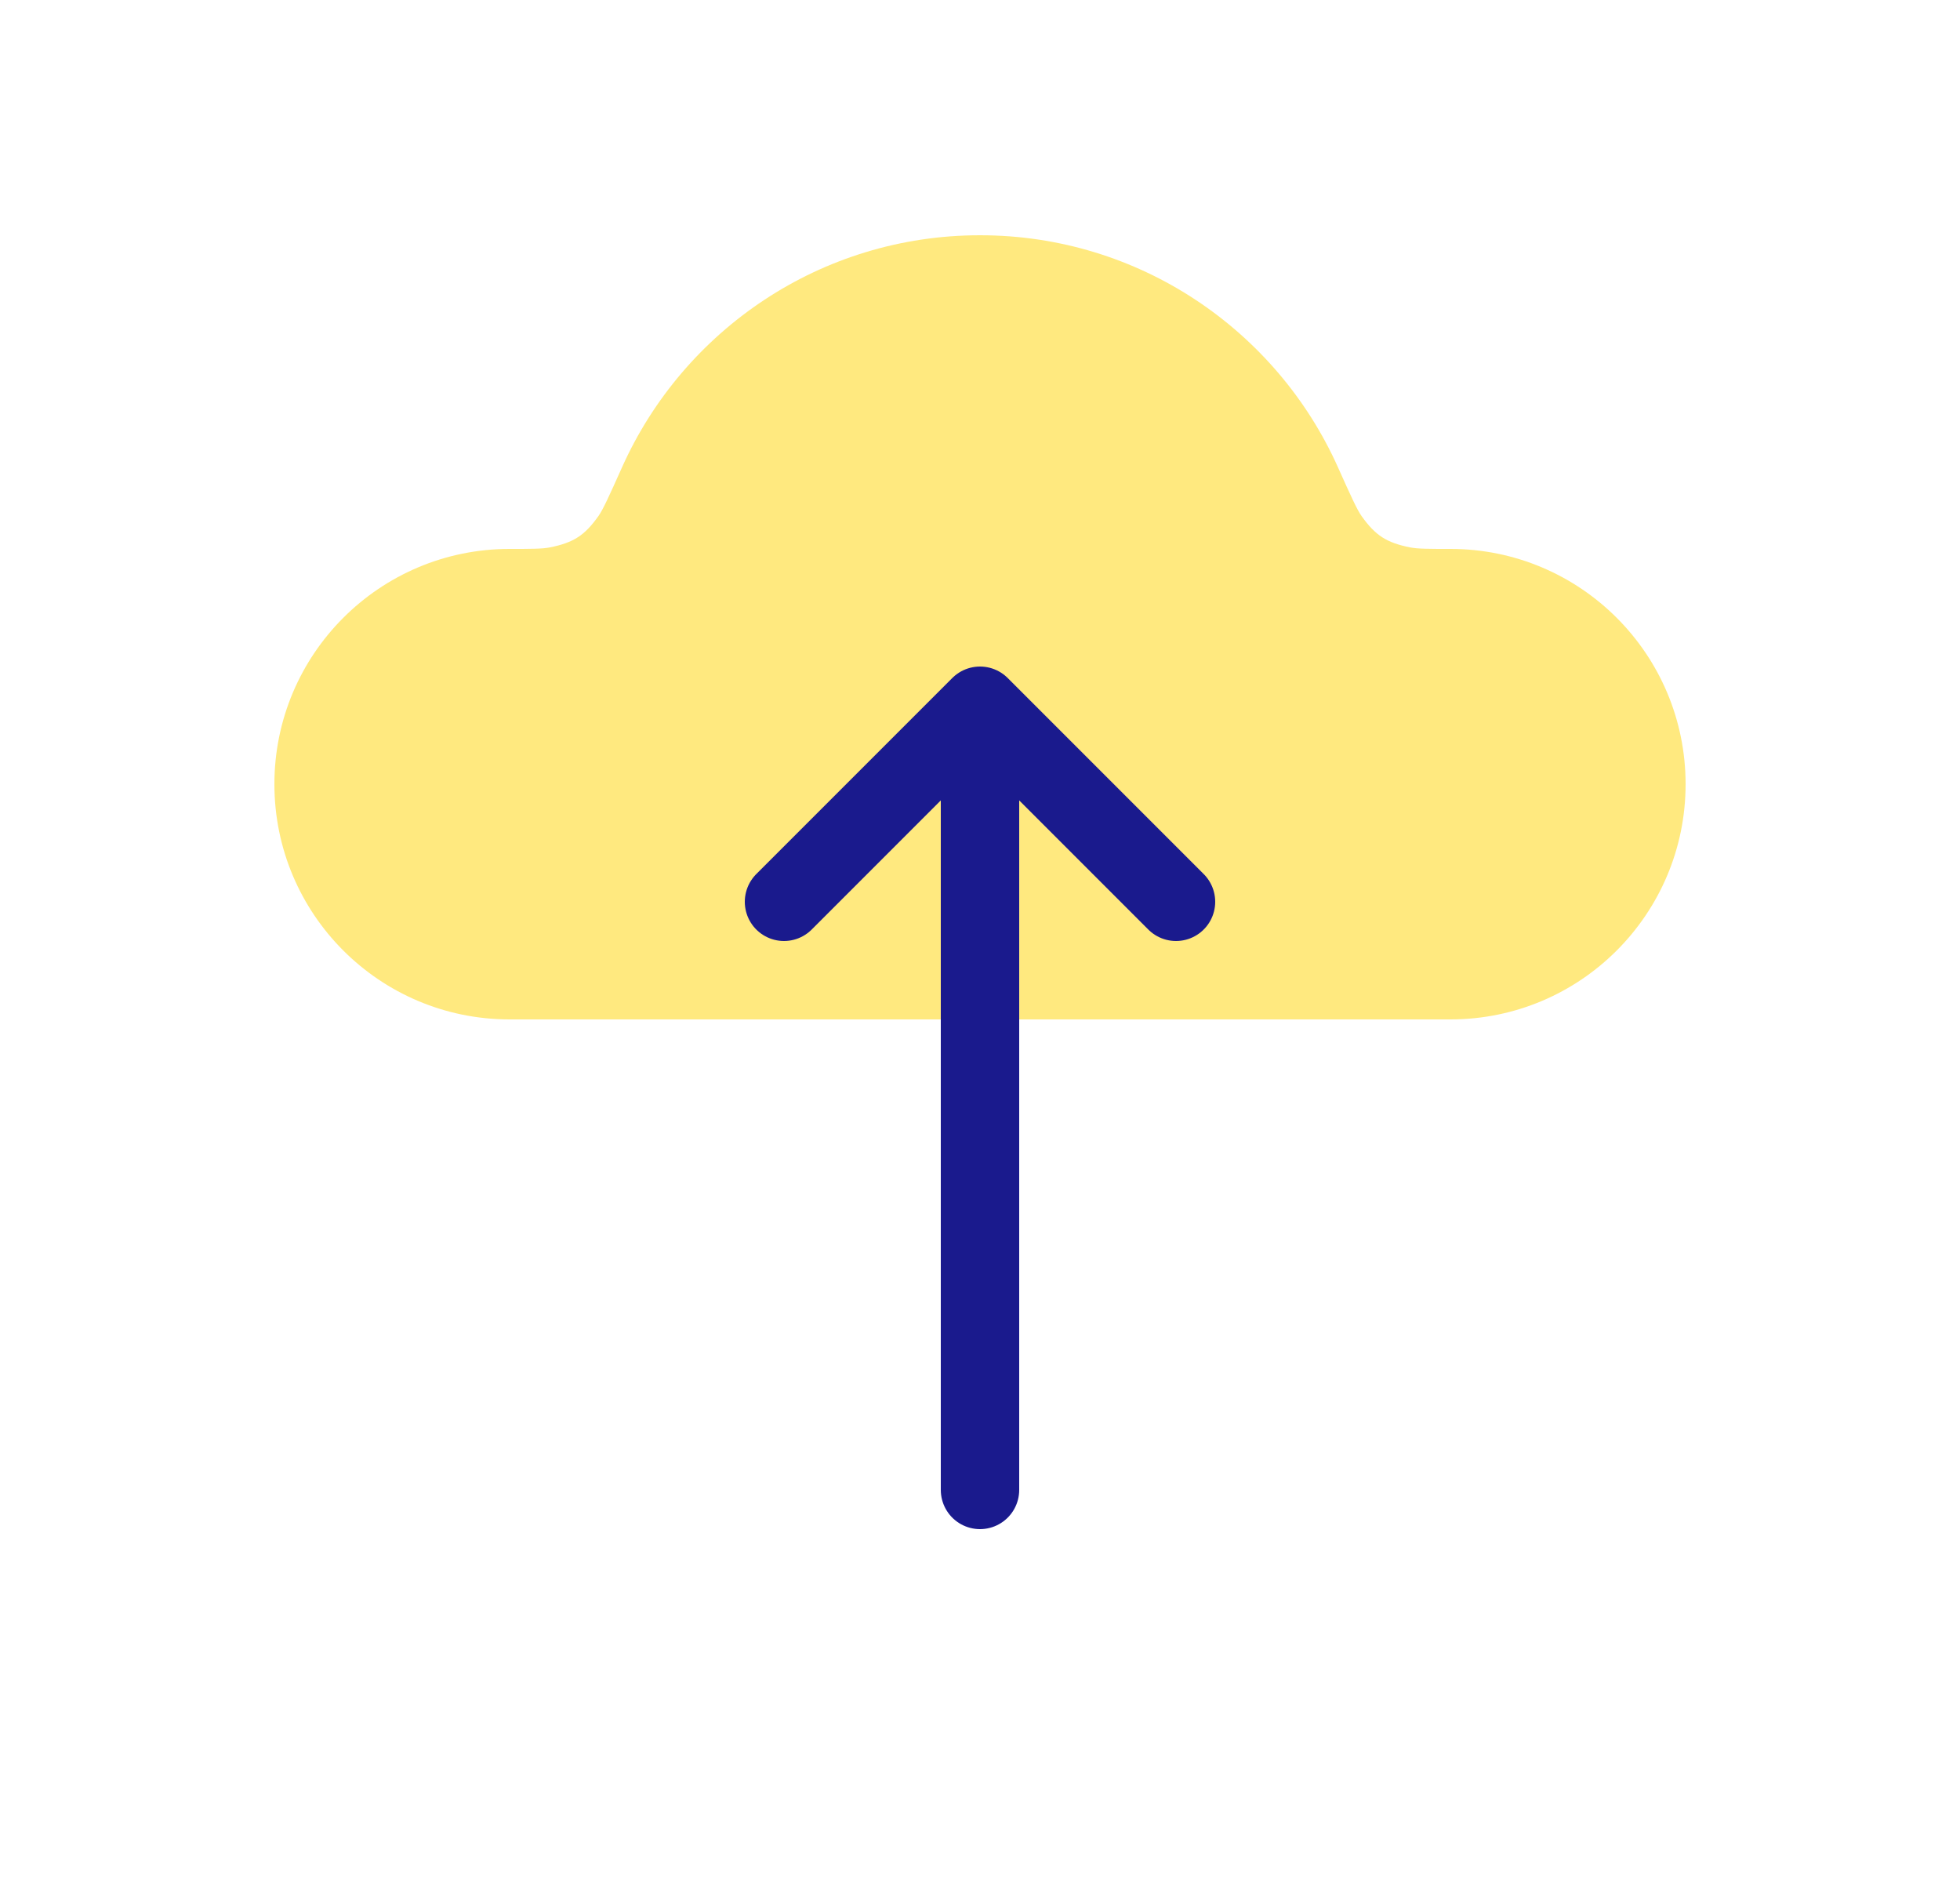 <svg width="25" height="24" viewBox="0 0 25 24" fill="none" xmlns="http://www.w3.org/2000/svg">
<path fill-rule="evenodd" clip-rule="evenodd" d="M6.5 13H12.5H18.5C20.157 13 21.5 11.657 21.5 10C21.5 8.343 20.157 7 18.5 7C18.221 7 18.081 7 17.983 6.98C17.685 6.92 17.544 6.829 17.367 6.581C17.309 6.5 17.227 6.319 17.064 5.955C16.282 4.213 14.533 3 12.5 3C10.467 3 8.718 4.213 7.936 5.955C7.773 6.319 7.691 6.5 7.633 6.581C7.457 6.829 7.315 6.92 7.017 6.98C6.919 7 6.78 7 6.5 7C4.843 7 3.5 8.343 3.5 10C3.5 11.657 4.843 13 6.5 13Z" fill="#FFD400" fill-opacity="0.5"/>
<path d="M10 11.5L12.5 9M12.5 9L15 11.5M12.5 9L12.5 19" stroke="#1A1A8D" stroke-linecap="round"/>
</svg>
